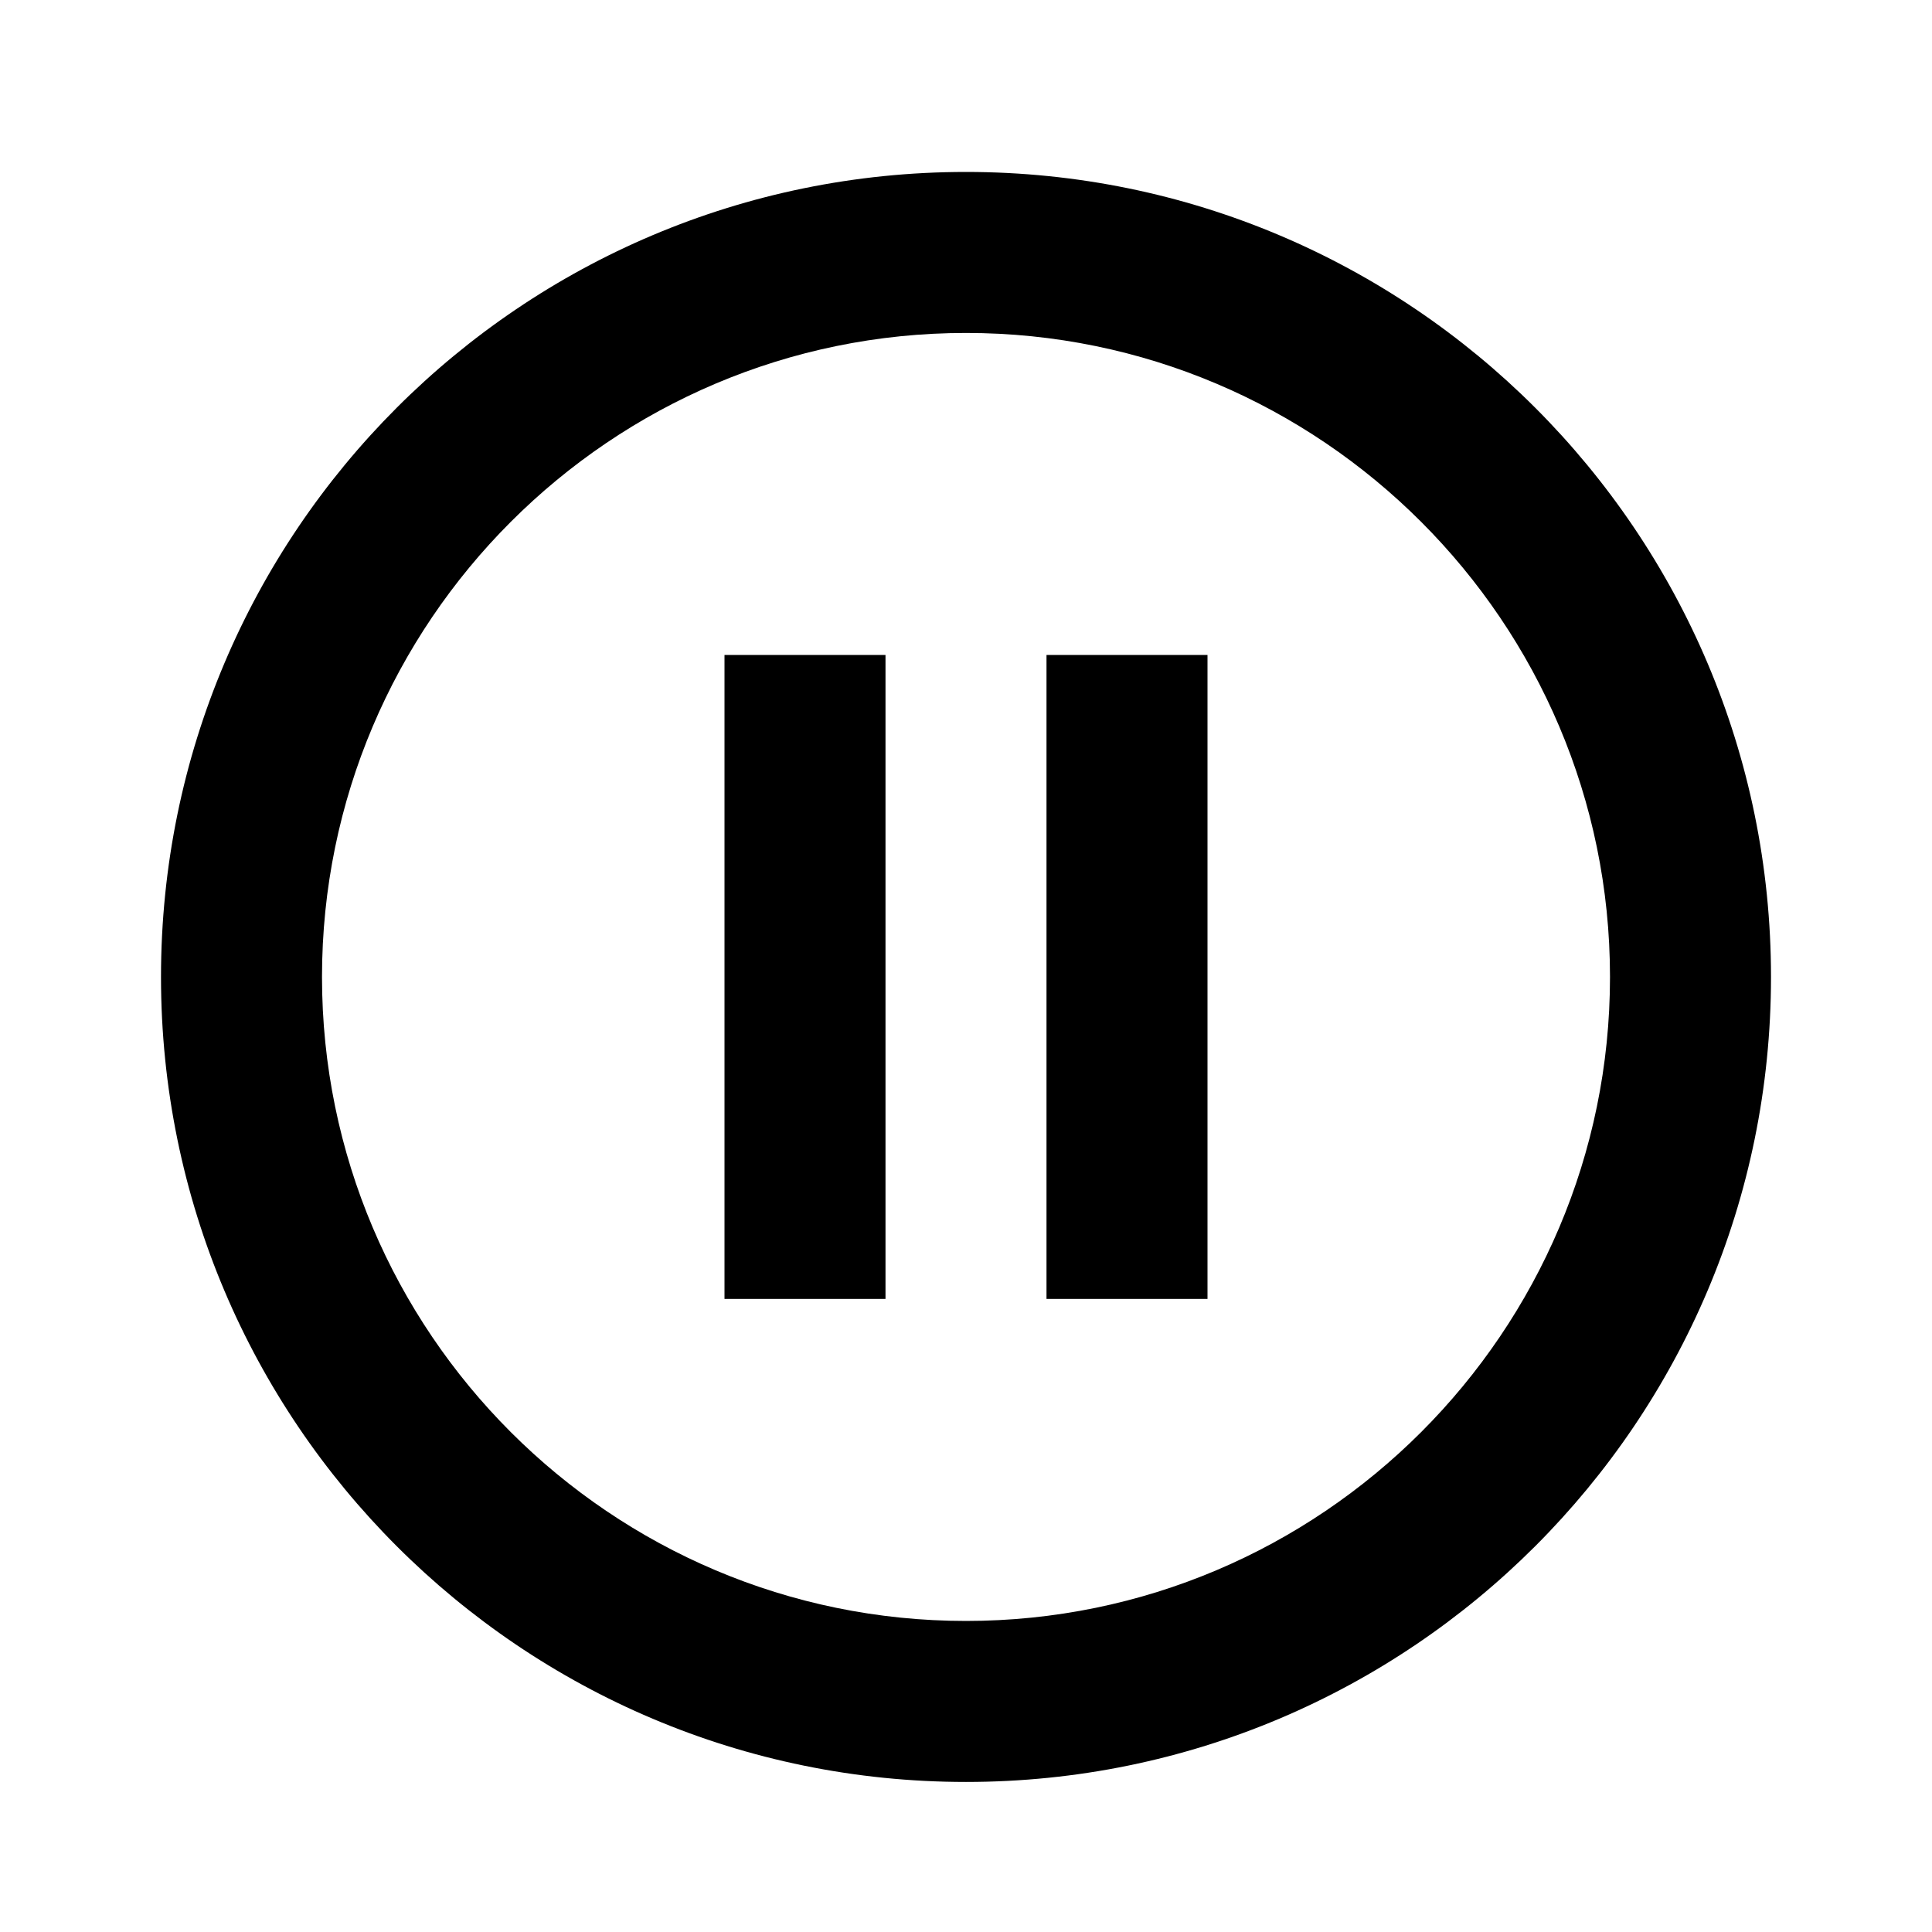 <svg xmlns="http://www.w3.org/2000/svg" version="1.1" baseProfile="full" width="24" height="24" viewBox="0 0 24.00 24.00" xml:space="preserve"><path fill="#000" fill-opacity="1" stroke-width=".2" stroke-linejoin="round" d="M13 16.136h2v-8h-2m-1 12c-4.412 0-8-3.588-8-8 0-4.41 3.588-8 8-8 4.41 0 8 3.59 8 8 0 4.412-3.59 8-8 8zm0-18c-5.524 0-10 4.477-10 10 0 5.524 4.476 10 10 10 5.522 0 10-4.476 10-10 0-5.523-4.478-10-10-10zm-3 14h2v-8H9v8z"/></svg>